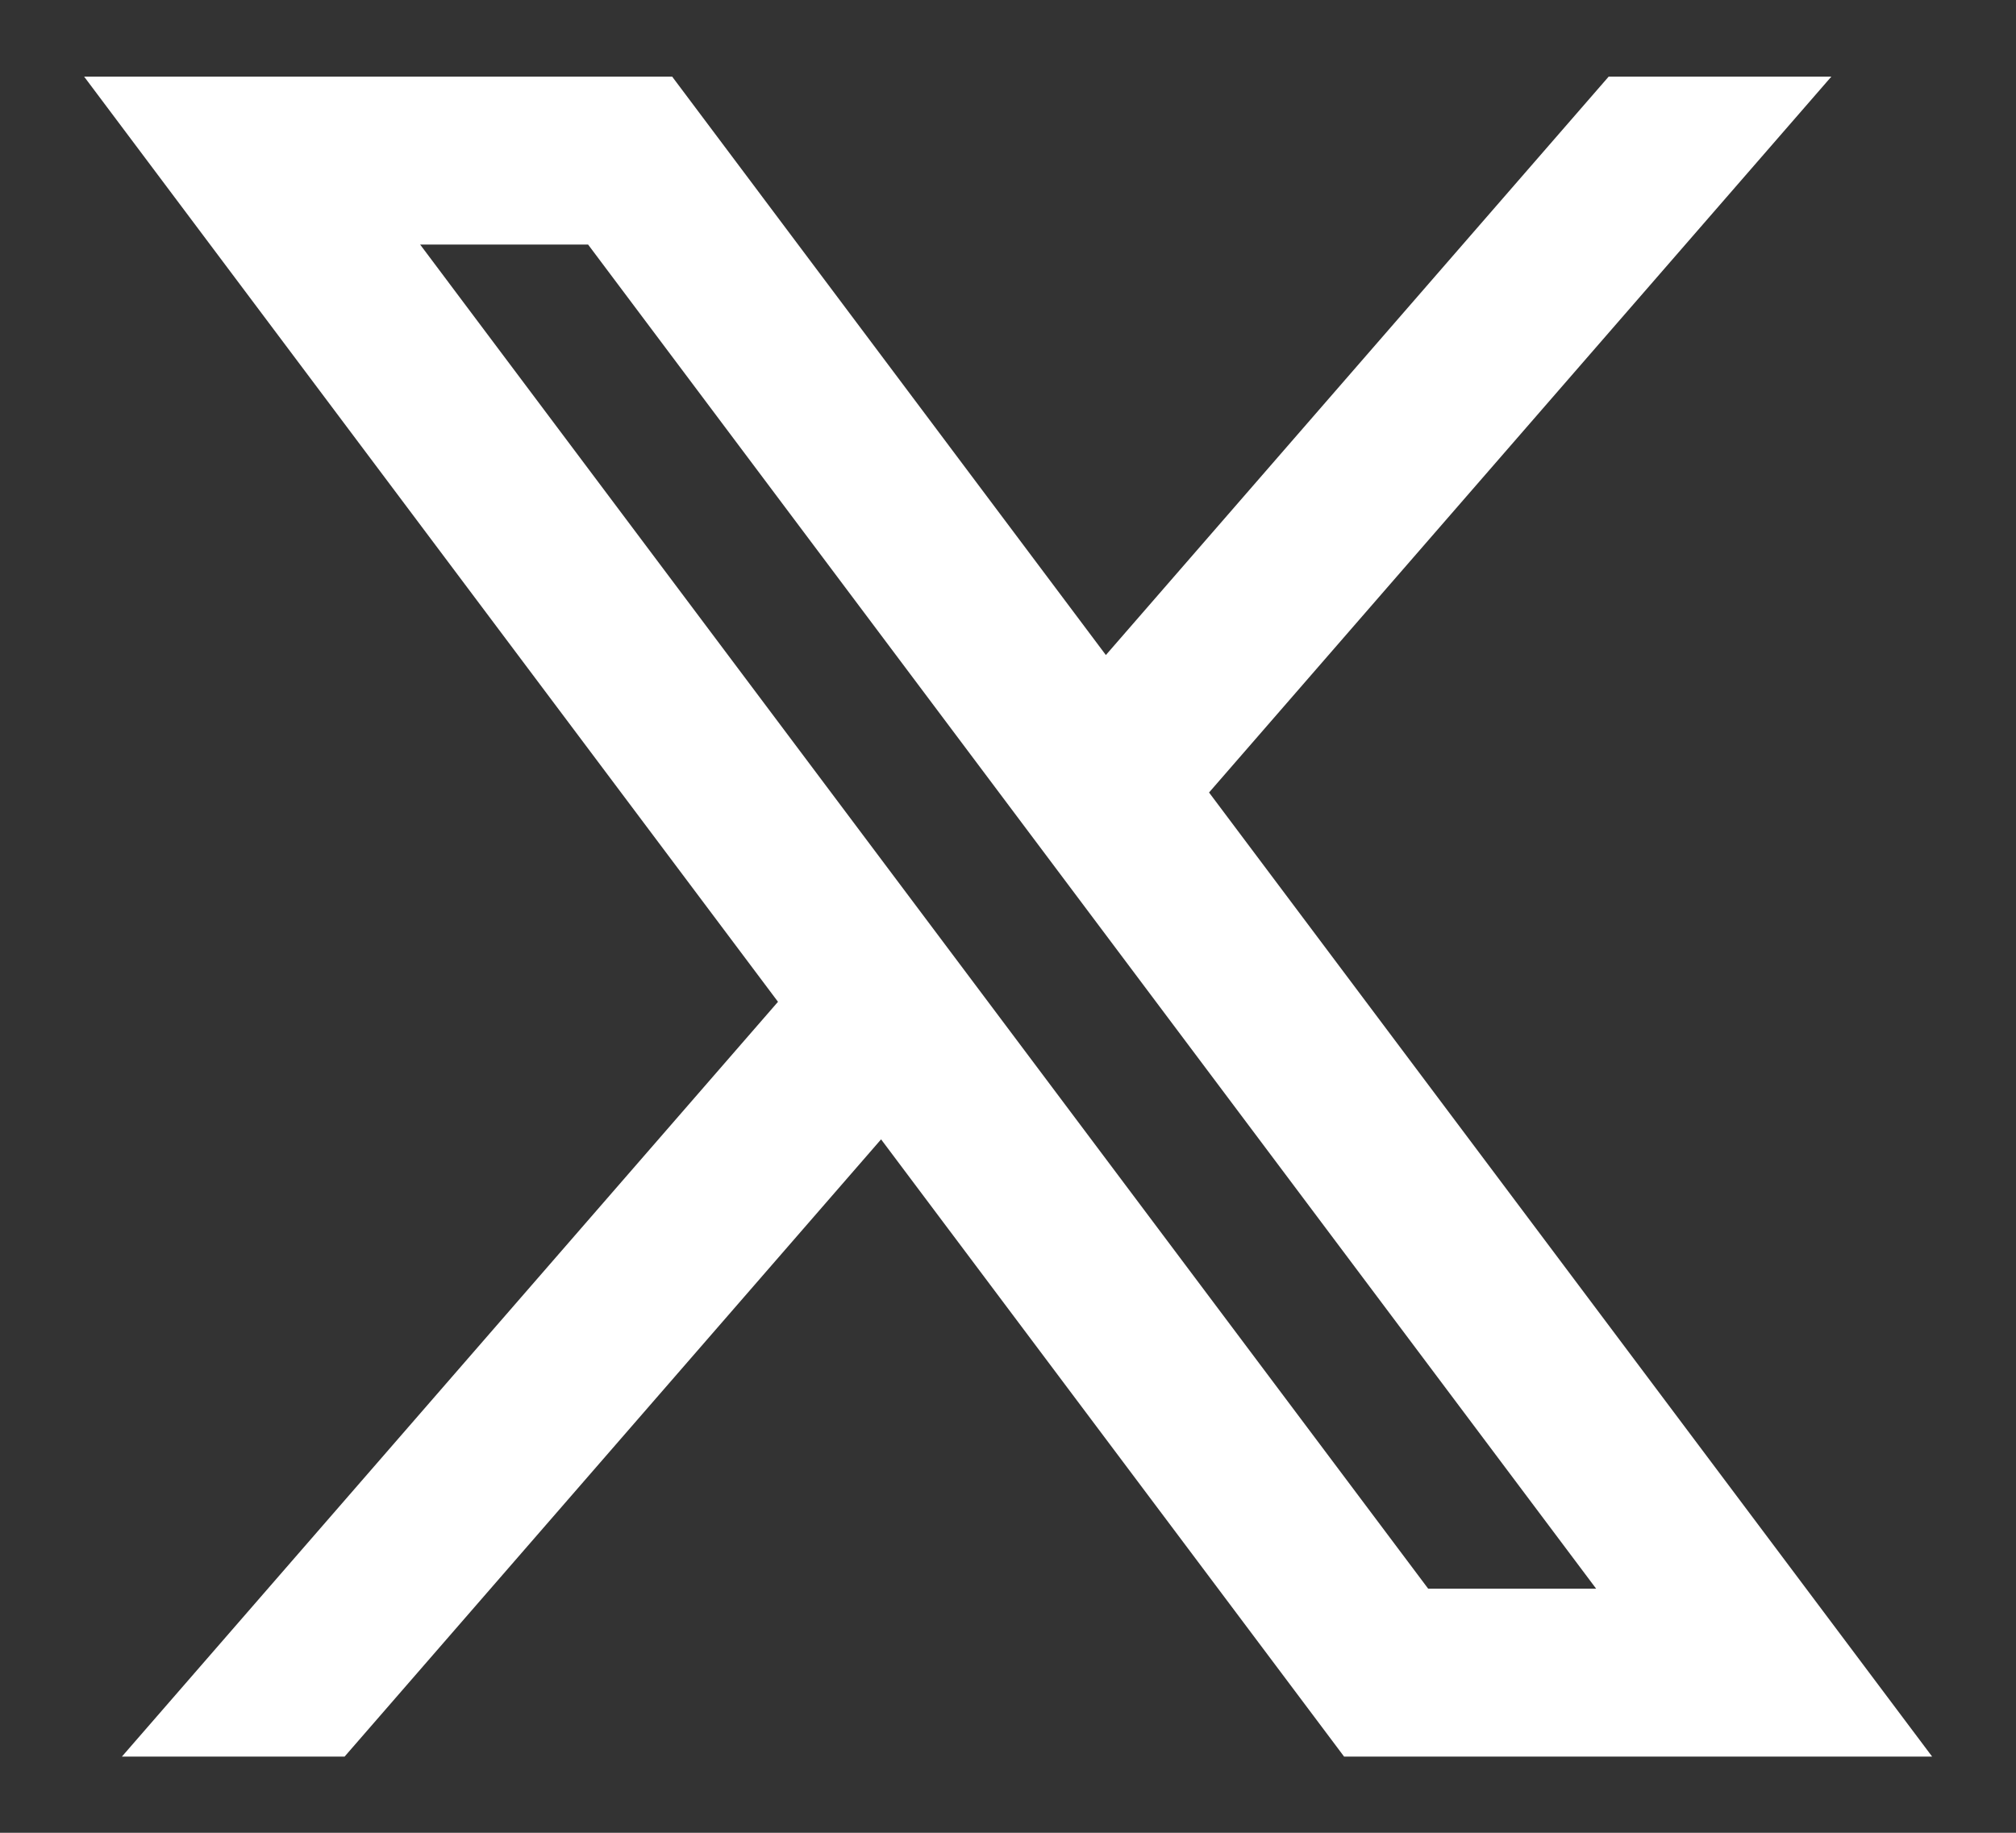 <svg width="22" height="20" viewBox="0 0 22 20" fill="none" xmlns="http://www.w3.org/2000/svg">
<rect x="0" y="0" width="22" height="20" fill="#333333" stroke="none"/>
<path d="M7.335 0.836H0.918L8.49 10.932L1.33 19.169H3.76L9.615 12.433L14.668 19.169H21.085L13.194 8.648L19.985 0.836H17.555L12.068 7.148L7.335 0.836ZM15.585 17.336L4.585 2.669H6.418L17.418 17.336H15.585Z" fill="white"/>
</svg>
